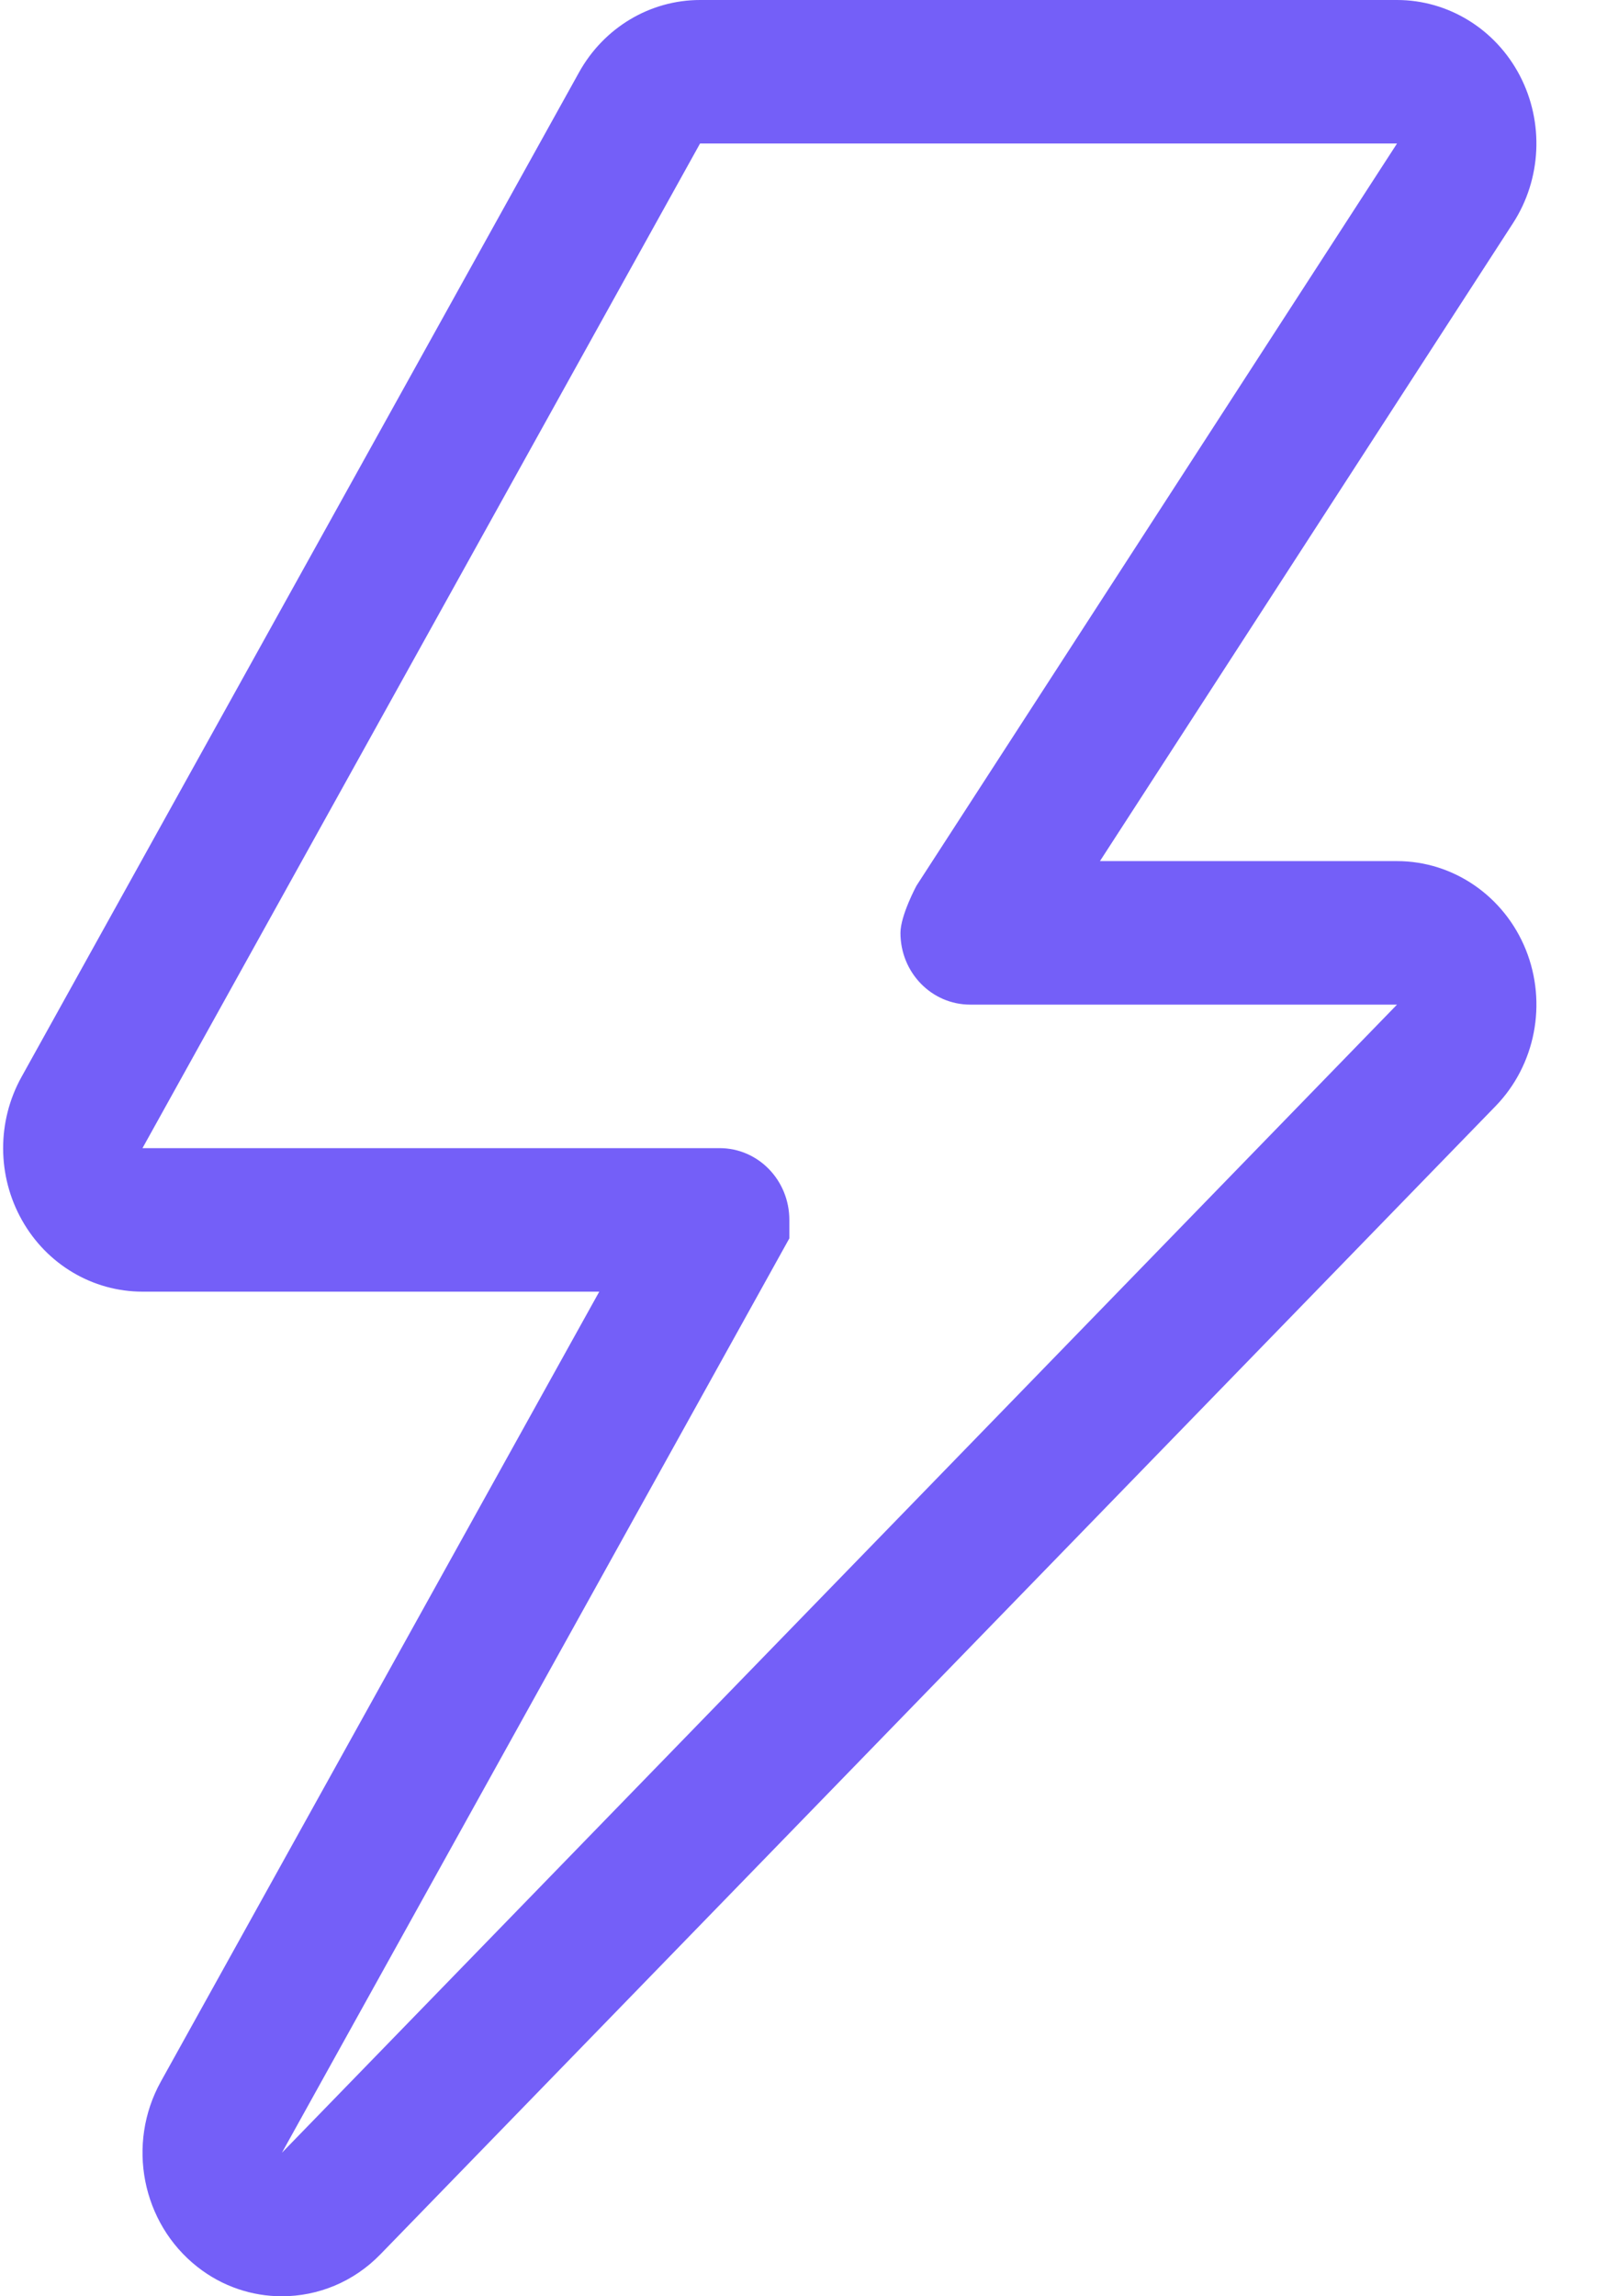 <svg width="21" height="30" viewBox="0 0 21 30" fill="none" xmlns="http://www.w3.org/2000/svg">
<path d="M18.256 11.25H14.374L19.772 2.915C20.144 2.34 20.179 1.6 19.862 0.99C19.545 0.381 18.927 0 18.256 0H9.148C8.495 0 7.891 0.361 7.567 0.945L0.281 14.07C-0.041 14.65 -0.039 15.363 0.287 15.941C0.612 16.52 1.213 16.875 1.862 16.875H7.831L2.102 27.195C1.65 28.01 1.853 29.044 2.578 29.615C2.906 29.874 3.296 30 3.683 30C4.153 30 4.619 29.815 4.972 29.451L19.544 14.451C20.065 13.914 20.221 13.108 19.939 12.407C19.657 11.708 18.992 11.25 18.256 11.25ZM3.684 28.125L10.315 16.179C10.315 16.179 10.315 16.005 10.315 15.938C10.315 15.419 9.908 15 9.404 15H1.862L9.148 1.875H18.256L11.976 11.572C11.976 11.572 11.767 11.96 11.767 12.188C11.767 12.706 12.174 13.125 12.678 13.125H18.256L3.684 28.125Z" fill="#745FF8"/>
</svg>
